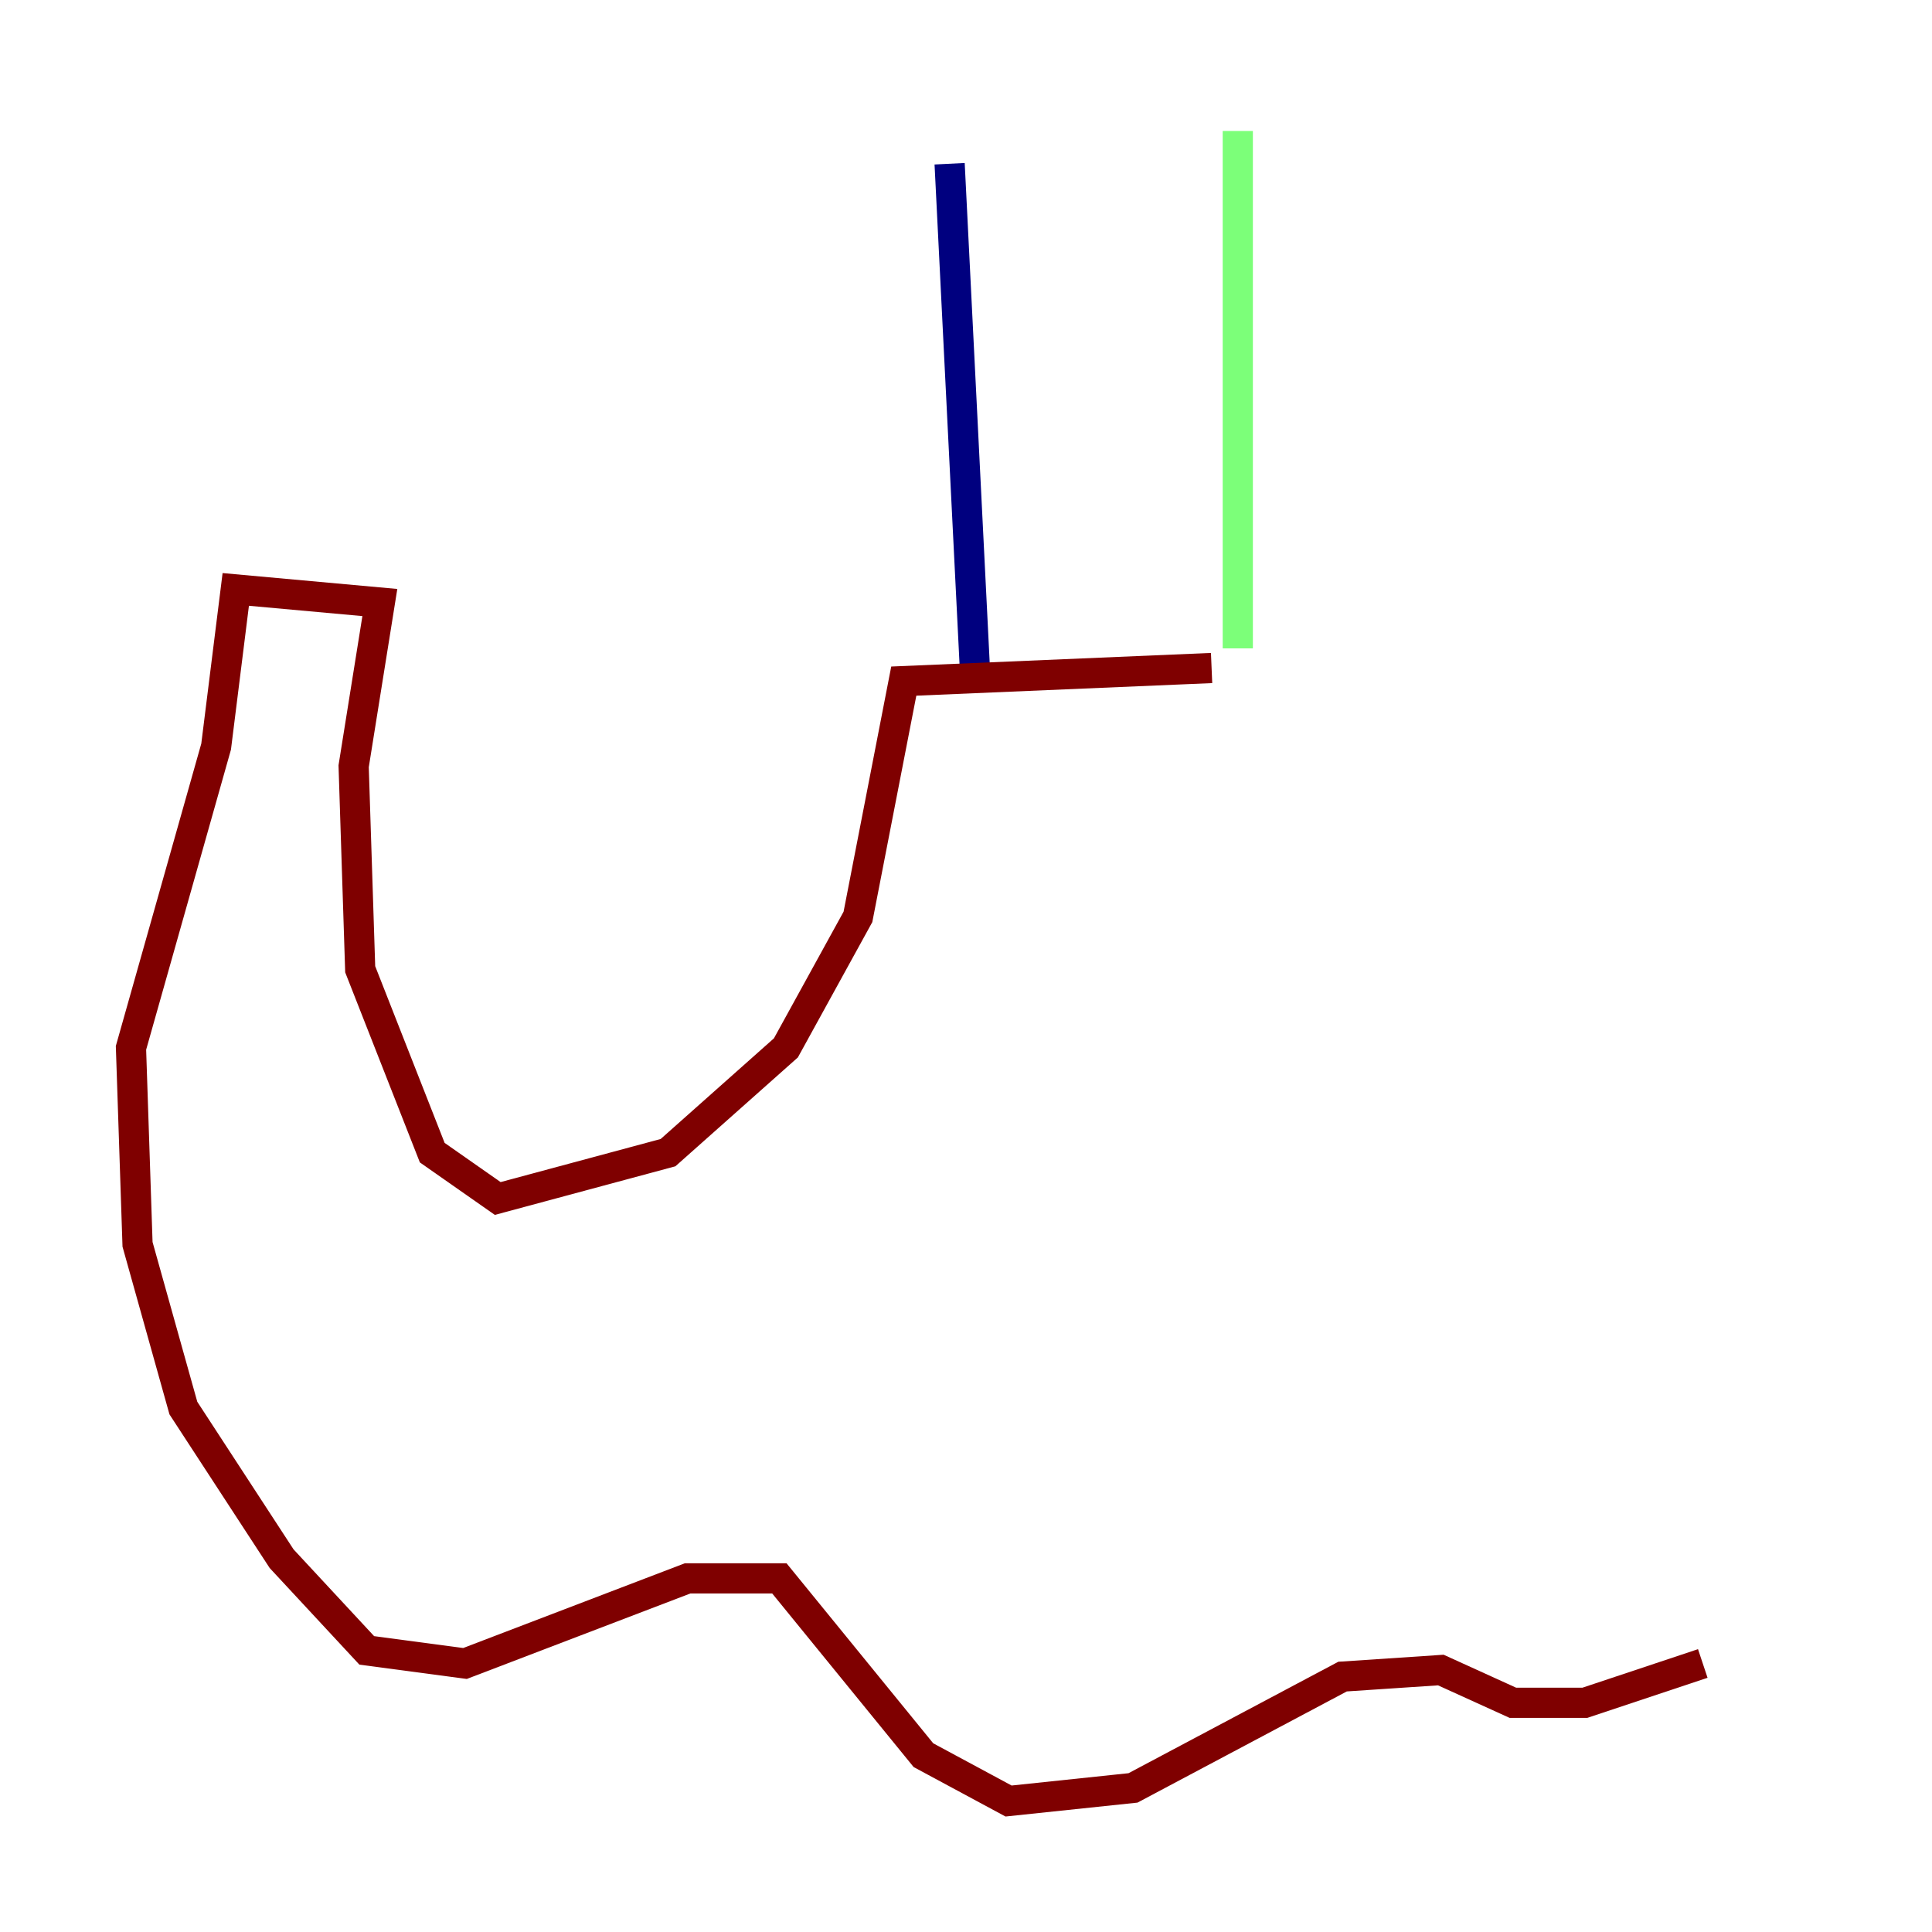 <?xml version="1.0" encoding="utf-8" ?>
<svg baseProfile="tiny" height="128" version="1.2" viewBox="0,0,128,128" width="128" xmlns="http://www.w3.org/2000/svg" xmlns:ev="http://www.w3.org/2001/xml-events" xmlns:xlink="http://www.w3.org/1999/xlink"><defs /><polyline fill="none" points="62.915,10.848 64.651,45.559" stroke="#00007f" stroke-width="2" /><polyline fill="none" points="82.007,8.678 82.007,42.956" stroke="#7cff79" stroke-width="2" /><polyline fill="none" points="80.271,44.258 59.878,45.125 56.841,60.746 52.068,69.424 44.258,76.366 32.976,79.403 28.637,76.366 23.864,64.217 23.43,50.766 25.166,39.919 15.62,39.051 14.319,49.464 8.678,69.424 9.112,82.441 12.149,93.288 18.658,103.268 24.298,109.342 30.807,110.21 45.559,104.57 51.634,104.57 61.18,116.285 66.82,119.322 75.064,118.454 88.949,111.078 95.458,110.644 100.231,112.814 105.003,112.814 112.814,110.21" stroke="#7f0000" stroke-width="2" /></svg>